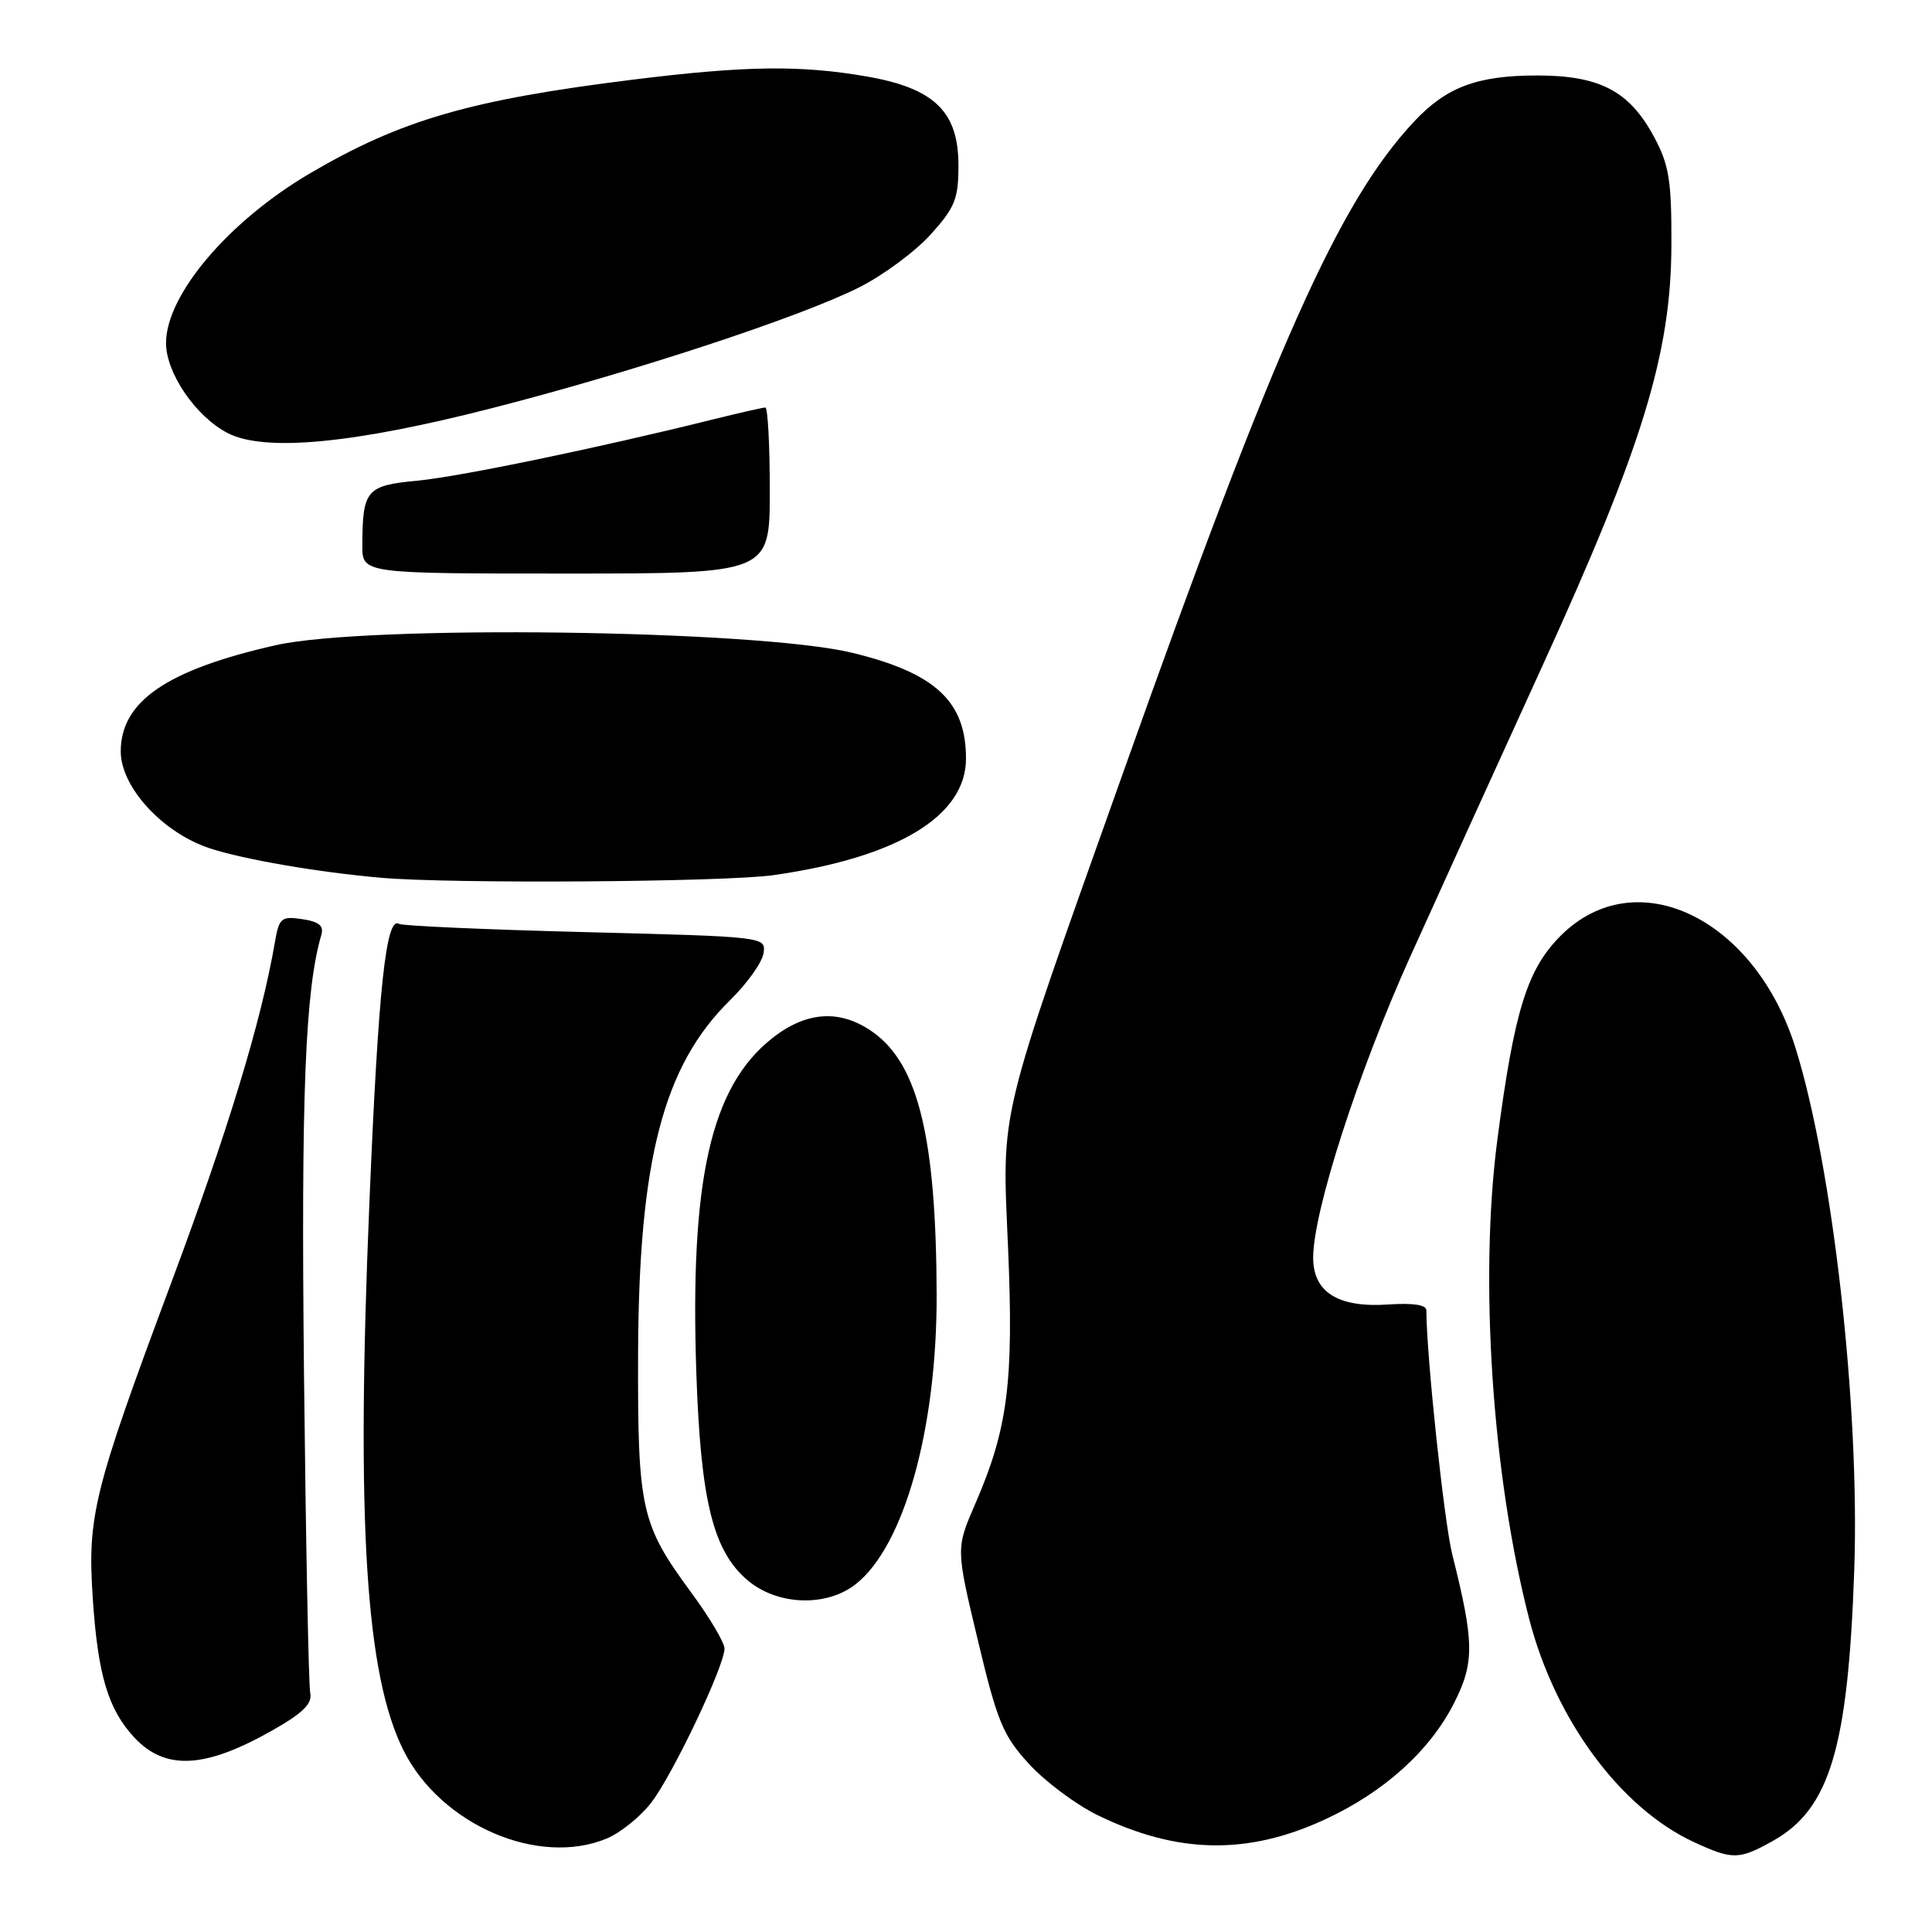 <?xml version="1.0" encoding="UTF-8" standalone="no"?>
<!DOCTYPE svg PUBLIC "-//W3C//DTD SVG 1.1//EN" "http://www.w3.org/Graphics/SVG/1.1/DTD/svg11.dtd" >
<svg xmlns="http://www.w3.org/2000/svg" xmlns:xlink="http://www.w3.org/1999/xlink" version="1.1" viewBox="0 0 256 256">
 <g >
 <path fill="currentColor"
d=" M 234.95 243.91 C 242.47 239.68 244.88 231.60 245.70 207.98 C 246.44 186.34 242.84 154.51 237.88 138.75 C 232.46 121.58 216.76 114.09 206.84 123.95 C 202.36 128.40 200.65 133.90 198.41 151.00 C 195.99 169.46 197.72 195.49 202.62 214.50 C 206.08 227.89 214.73 239.61 224.50 244.11 C 229.60 246.46 230.44 246.44 234.95 243.91 Z  M 80.40 243.61 C 82.24 242.84 84.91 240.68 86.33 238.81 C 89.20 235.05 96.00 220.73 96.00 218.45 C 96.00 217.65 94.01 214.30 91.57 210.99 C 84.93 201.96 84.49 200.02 84.55 179.50 C 84.63 153.71 87.88 141.21 96.77 132.50 C 99.01 130.30 100.99 127.52 101.17 126.31 C 101.50 124.13 101.46 124.12 77.57 123.51 C 64.41 123.18 53.30 122.68 52.87 122.42 C 51.15 121.36 50.13 130.90 48.95 159.29 C 47.17 201.78 48.44 222.02 53.52 232.04 C 58.48 241.83 71.37 247.38 80.40 243.61 Z  M 175.62 241.06 C 183.41 237.45 189.47 231.98 192.67 225.67 C 195.39 220.30 195.36 217.63 192.44 206.00 C 191.35 201.69 189.00 179.47 189.00 173.60 C 189.00 172.90 187.19 172.63 183.98 172.85 C 177.33 173.31 174.00 171.24 174.00 166.65 C 174.00 160.53 179.98 142.00 186.89 126.70 C 190.67 118.34 198.55 100.99 204.42 88.14 C 217.66 59.13 221.42 46.86 221.47 32.50 C 221.50 23.95 221.17 21.88 219.21 18.21 C 215.94 12.08 212.02 10.01 203.72 10.00 C 195.73 10.00 191.65 11.53 187.35 16.13 C 177.43 26.76 169.06 45.48 148.93 102.07 C 132.04 149.54 132.77 146.49 133.58 165.50 C 134.33 183.19 133.54 189.33 129.22 199.28 C 126.66 205.18 126.66 205.18 129.57 217.34 C 132.15 228.15 132.90 229.97 136.35 233.73 C 138.47 236.06 142.55 239.10 145.40 240.50 C 155.98 245.67 165.32 245.85 175.62 241.06 Z  M 36.22 229.21 C 40.13 226.99 41.40 225.73 41.11 224.35 C 40.89 223.33 40.52 204.28 40.28 182.00 C 39.89 144.98 40.43 131.23 42.58 123.87 C 42.93 122.67 42.26 122.12 40.04 121.79 C 37.25 121.38 36.98 121.62 36.41 124.93 C 34.62 135.34 30.21 149.82 22.68 170.00 C 12.34 197.72 11.56 200.88 12.30 211.91 C 12.98 221.97 14.33 226.48 17.77 230.20 C 21.90 234.65 27.19 234.36 36.22 229.21 Z  M 113.39 209.91 C 119.81 204.86 124.16 189.27 124.11 171.52 C 124.05 150.80 121.68 141.05 115.69 136.78 C 111.36 133.69 106.86 133.97 102.28 137.60 C 94.17 144.04 91.40 156.35 92.27 182.00 C 92.85 198.92 94.50 205.56 99.09 209.42 C 103.04 212.74 109.51 212.96 113.39 209.91 Z  M 102.50 115.96 C 118.94 113.62 128.00 108.13 128.00 100.51 C 128.00 92.94 123.94 89.17 112.93 86.50 C 100.28 83.44 48.57 82.76 36.50 85.50 C 22.08 88.77 16.00 92.94 16.00 99.57 C 16.00 104.31 21.58 110.37 27.81 112.41 C 32.33 113.89 42.16 115.58 50.50 116.31 C 59.77 117.13 96.05 116.88 102.50 115.96 Z  M 102.00 65.00 C 102.00 58.95 101.74 54.00 101.41 54.00 C 101.09 54.00 98.05 54.69 94.66 55.53 C 79.22 59.37 60.96 63.15 55.33 63.69 C 48.53 64.33 48.04 64.91 48.01 72.25 C 48.00 76.00 48.00 76.00 75.00 76.00 C 102.00 76.00 102.00 76.00 102.00 65.00 Z  M 65.24 54.07 C 83.98 49.27 106.11 41.98 113.84 38.08 C 117.02 36.48 121.28 33.33 123.31 31.08 C 126.54 27.50 127.00 26.36 127.00 21.92 C 127.00 14.79 123.81 11.70 114.89 10.14 C 106.09 8.61 98.83 8.70 83.98 10.54 C 62.34 13.22 53.17 15.88 41.09 22.96 C 30.29 29.30 22.00 39.07 22.00 45.46 C 22.00 49.44 25.96 55.22 30.18 57.39 C 35.08 59.91 46.85 58.79 65.24 54.07 Z "/>
</g>
</svg>